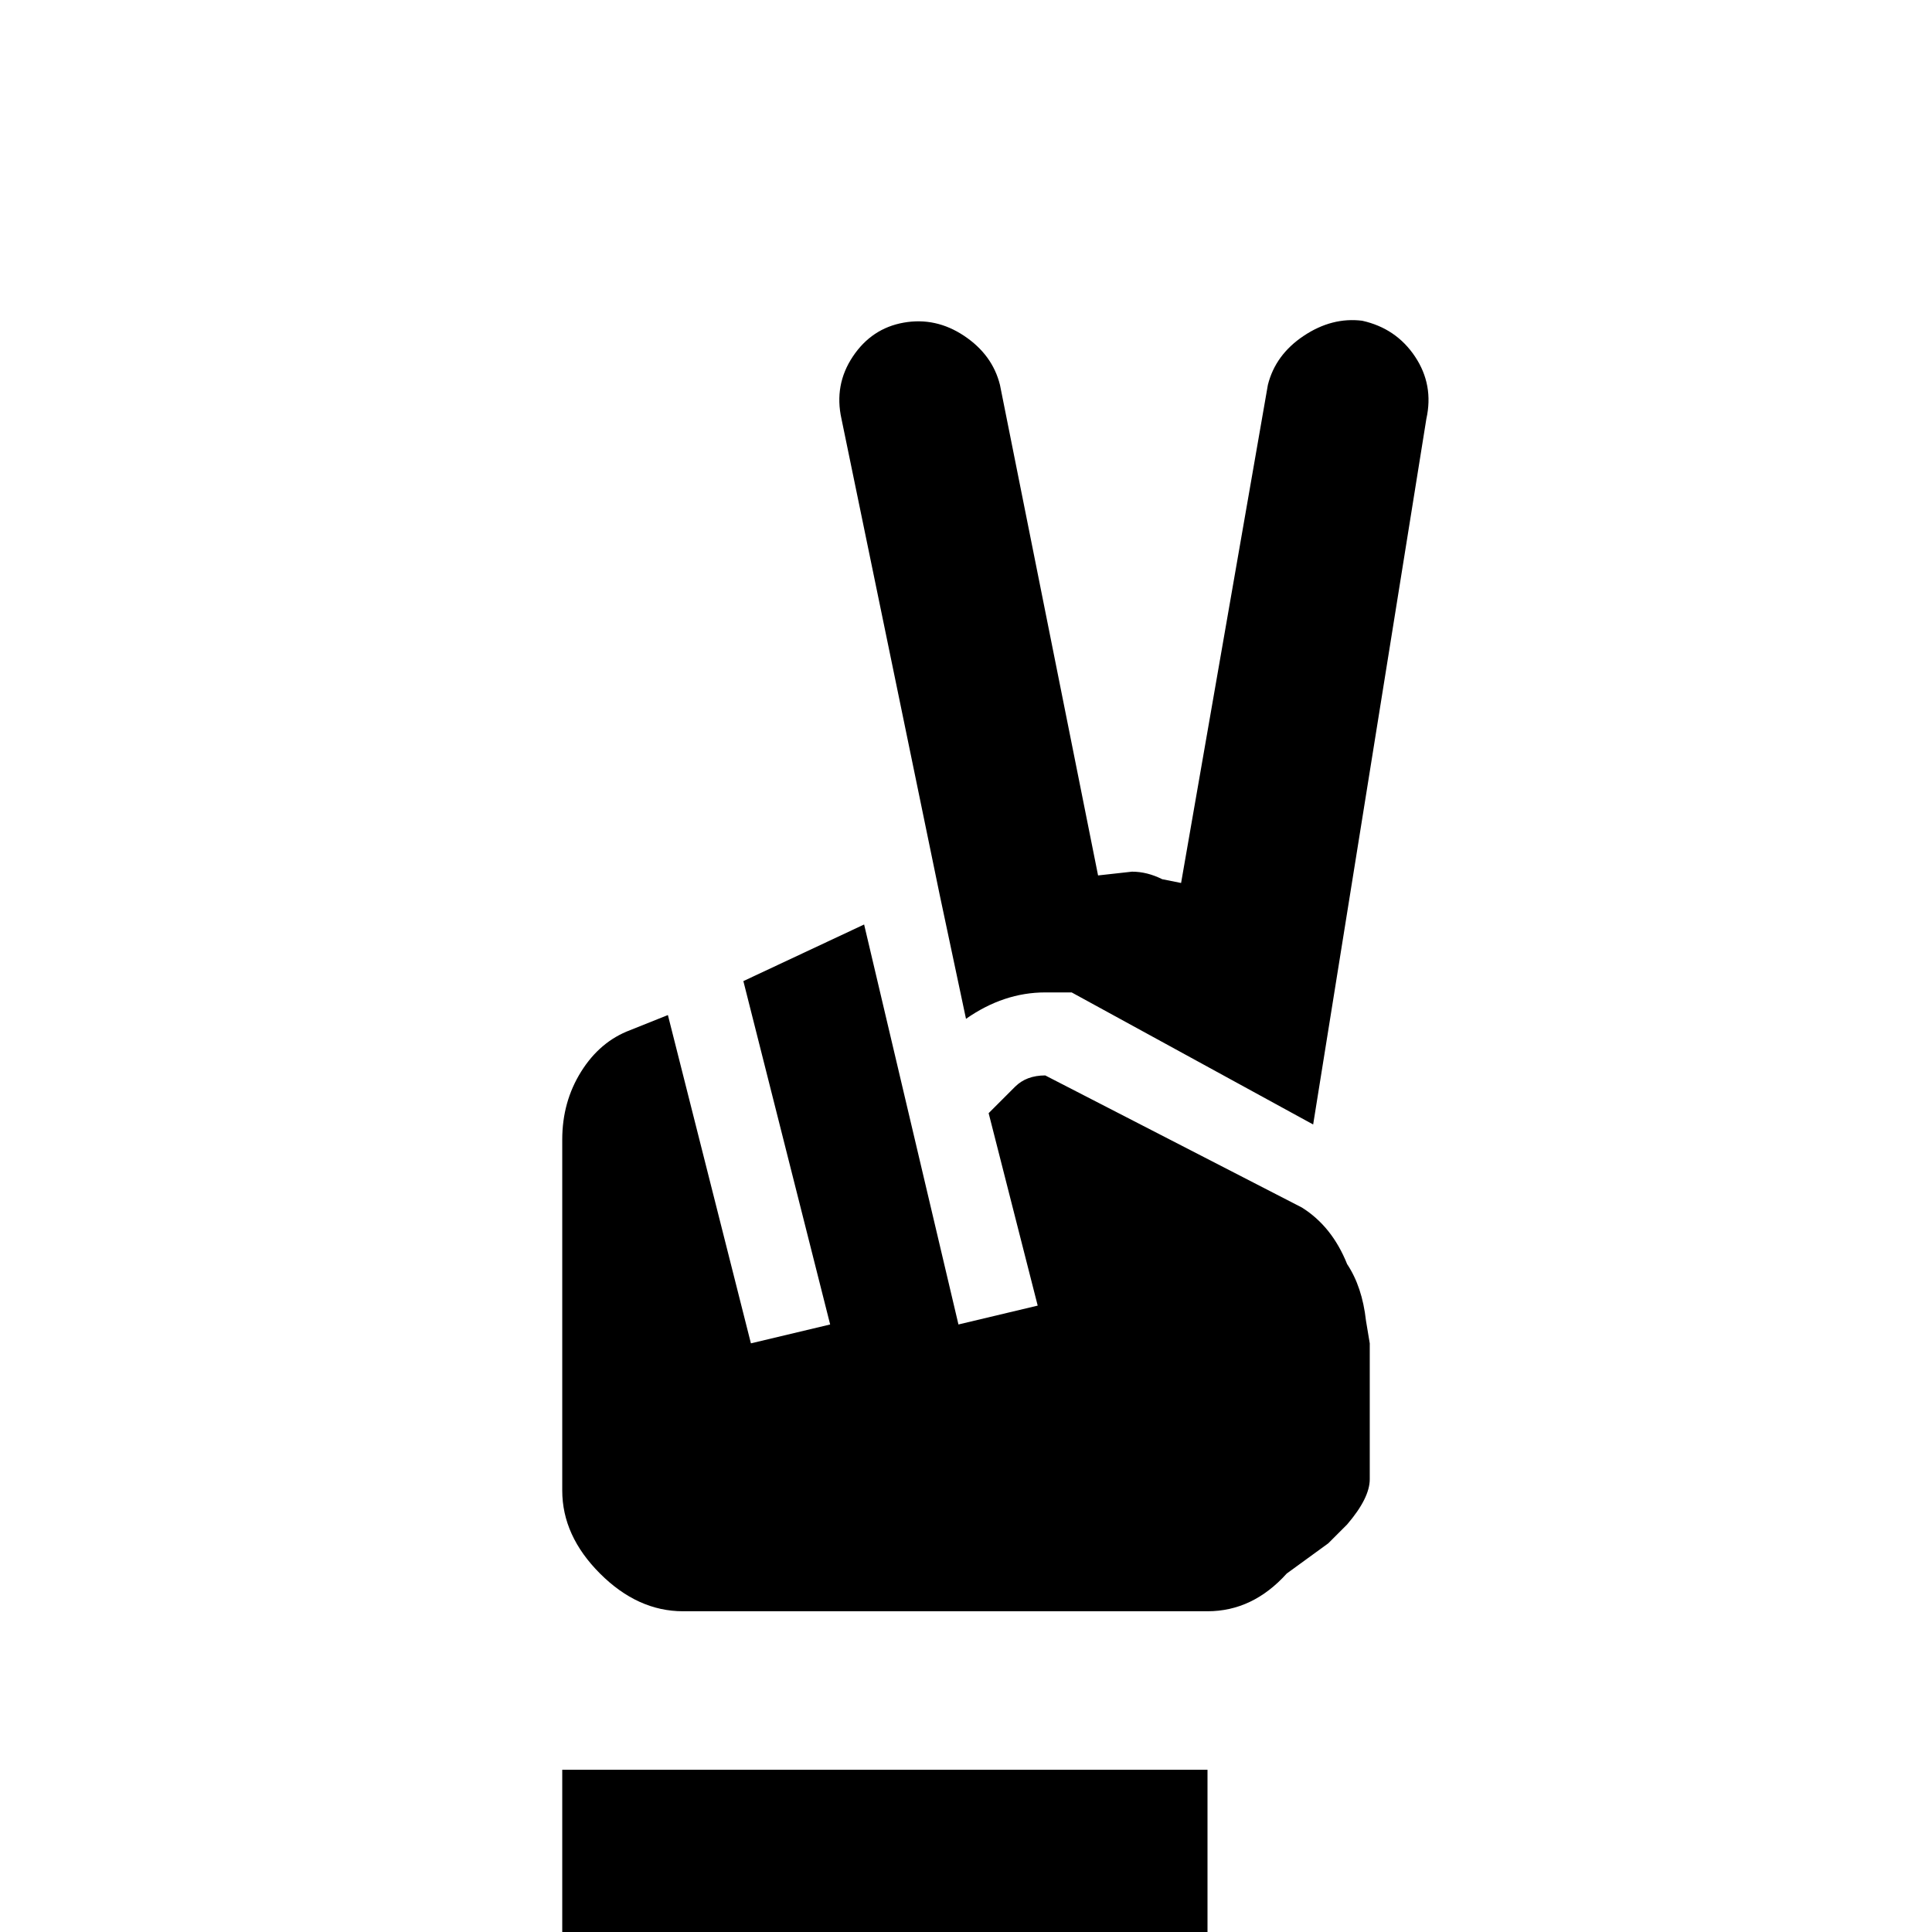 <svg xmlns="http://www.w3.org/2000/svg" viewBox="0 -512 512 512">
	<path fill="#000000" d="M149 -43H320V21H149ZM345 -192L277 -227Q272 -227 269 -224L262 -217L275 -166L254 -161L229 -267L197 -252L220 -161L199 -156L177 -243L167 -239Q159 -236 154 -228Q149 -220 149 -210V-117Q149 -105 159 -95Q169 -85 181 -85H320Q332 -85 341 -95L352 -103L357 -108Q363 -115 363 -120V-156L362 -162Q361 -171 357 -177Q353 -187 345 -192ZM361 -427Q353 -428 345.5 -423Q338 -418 336 -410L313 -278L308 -279Q304 -281 300 -281L291 -280L265 -410Q263 -418 255.5 -423Q248 -428 239.5 -426.5Q231 -425 226 -417.5Q221 -410 223 -401L249 -275L256 -242Q266 -249 277 -249H284L348 -214L378 -401Q380 -410 375 -417.5Q370 -425 361 -427Z"/>
</svg>